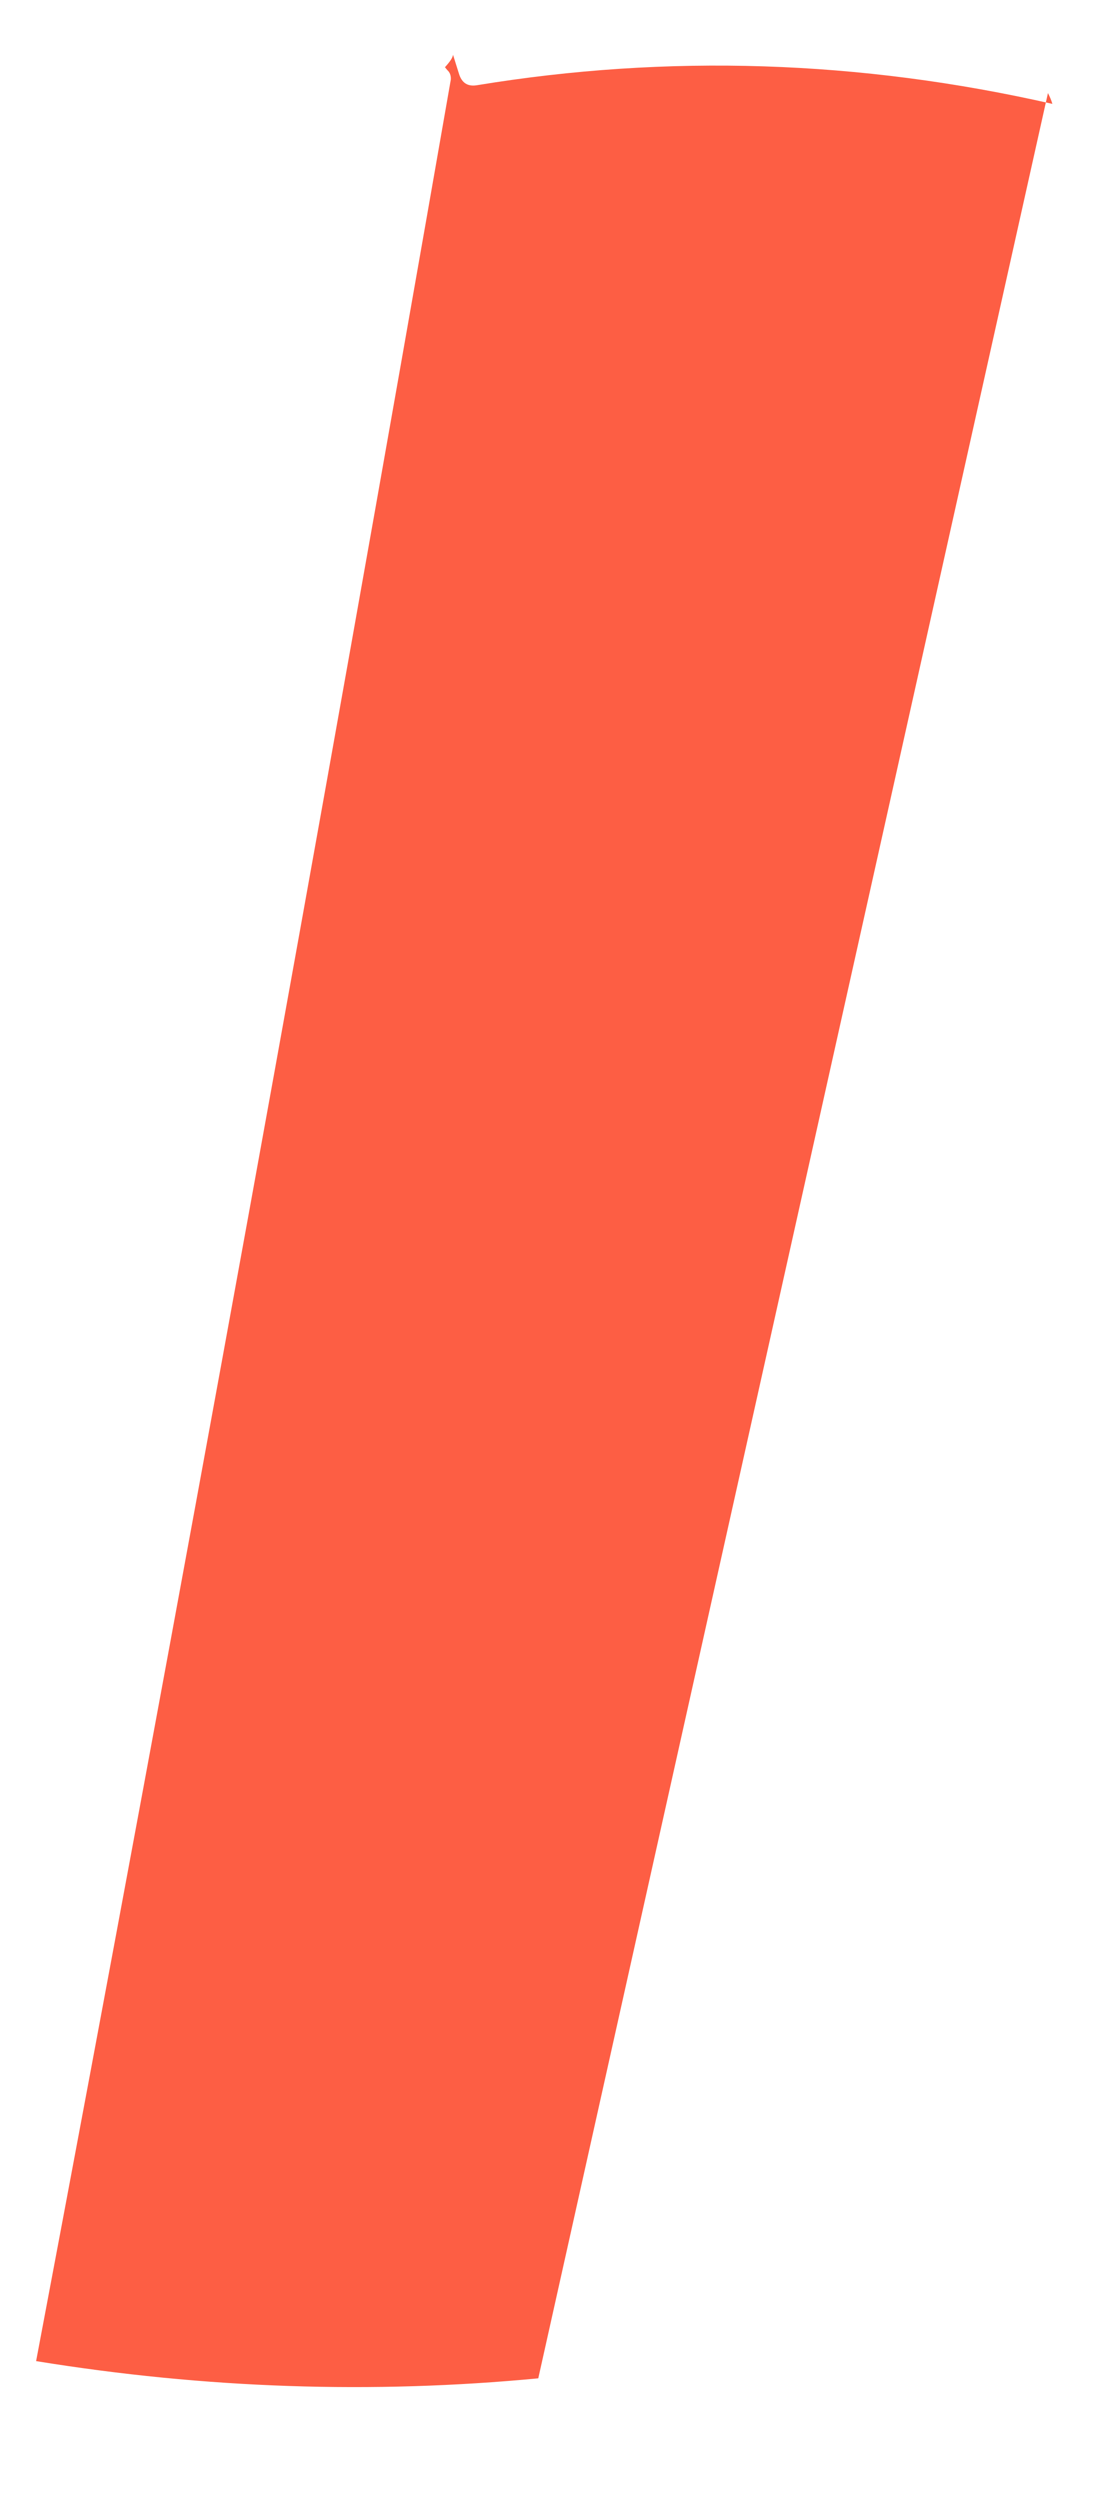 ﻿<?xml version="1.0" encoding="utf-8"?>
<svg version="1.1" xmlns:xlink="http://www.w3.org/1999/xlink" width="4px" height="9px" xmlns="http://www.w3.org/2000/svg">
  <g transform="matrix(1 0 0 1 -171 -382 )">
    <path d="M 1.602 0.242  C 1.62 0.222  1.63 0.208  1.631 0.197  L 1.652 0.264  C 1.662 0.298  1.683 0.312  1.716 0.307  C 2.403 0.194  3.095 0.216  3.789 0.374  C 3.785 0.36  3.779 0.347  3.773 0.335  L 1.938 8.562  C 1.341 8.619  0.739 8.599  0.13 8.5  C 0.65 5.746  1.148 3.009  1.623 0.287  C 1.624 0.275  1.621 0.264  1.614 0.256  C 1.609 0.251  1.606 0.247  1.602 0.242  Z " fill-rule="nonzero" fill="#fd5e44" stroke="none" transform="matrix(1 0 0 1 171 382 )" />
  </g>
</svg>